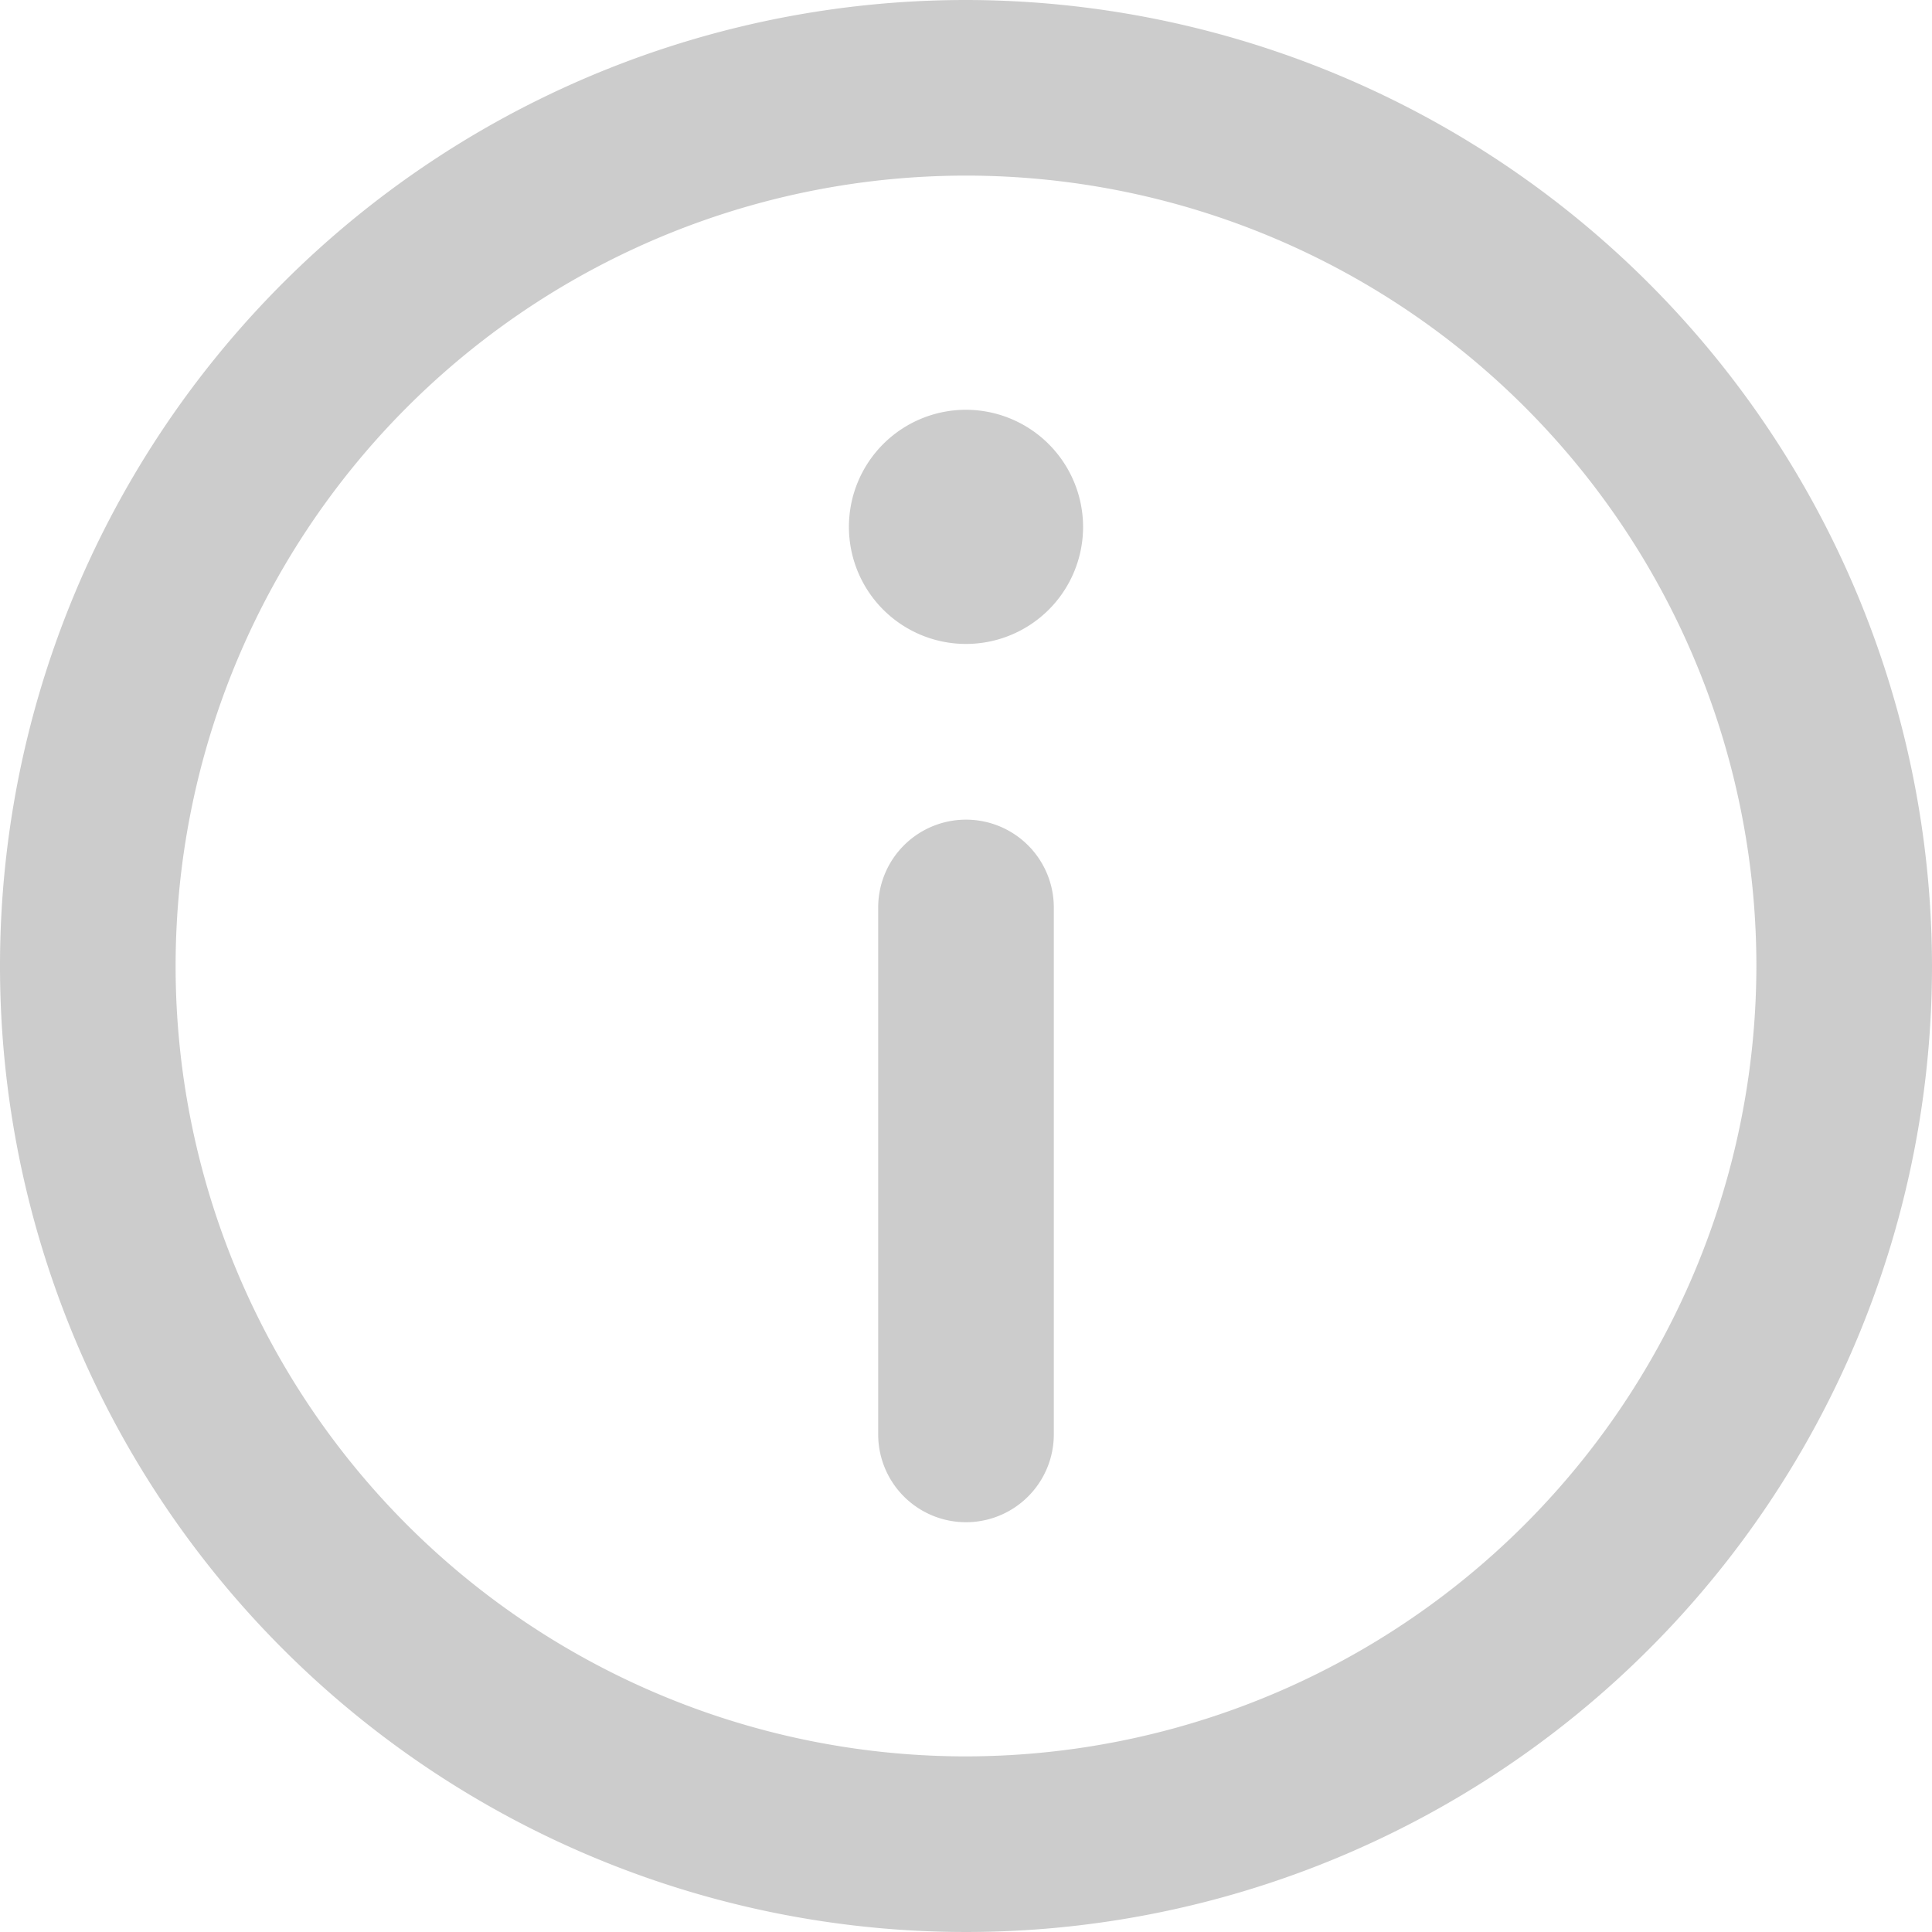 <svg xmlns="http://www.w3.org/2000/svg" width="20" height="20" viewBox="0 0 20 20"><defs><style>.a{opacity:0.5;}.b{fill:#999;}</style></defs><g class="a"><path class="b" d="M10,0A10,10,0,1,0,20,10,10.011,10.011,0,0,0,10,0Zm0,18.182A8.182,8.182,0,1,1,18.182,10,8.191,8.191,0,0,1,10,18.182Z"/><path class="b" d="M146.214,70a1.212,1.212,0,1,0,1.212,1.213A1.214,1.214,0,0,0,146.214,70Z" transform="translate(-136.214 -65.758)"/><path class="b" d="M150.909,140a.909.909,0,0,0-.909.909v5.455a.909.909,0,1,0,1.818,0v-5.455A.909.909,0,0,0,150.909,140Z" transform="translate(-140.909 -131.515)"/></g></svg>